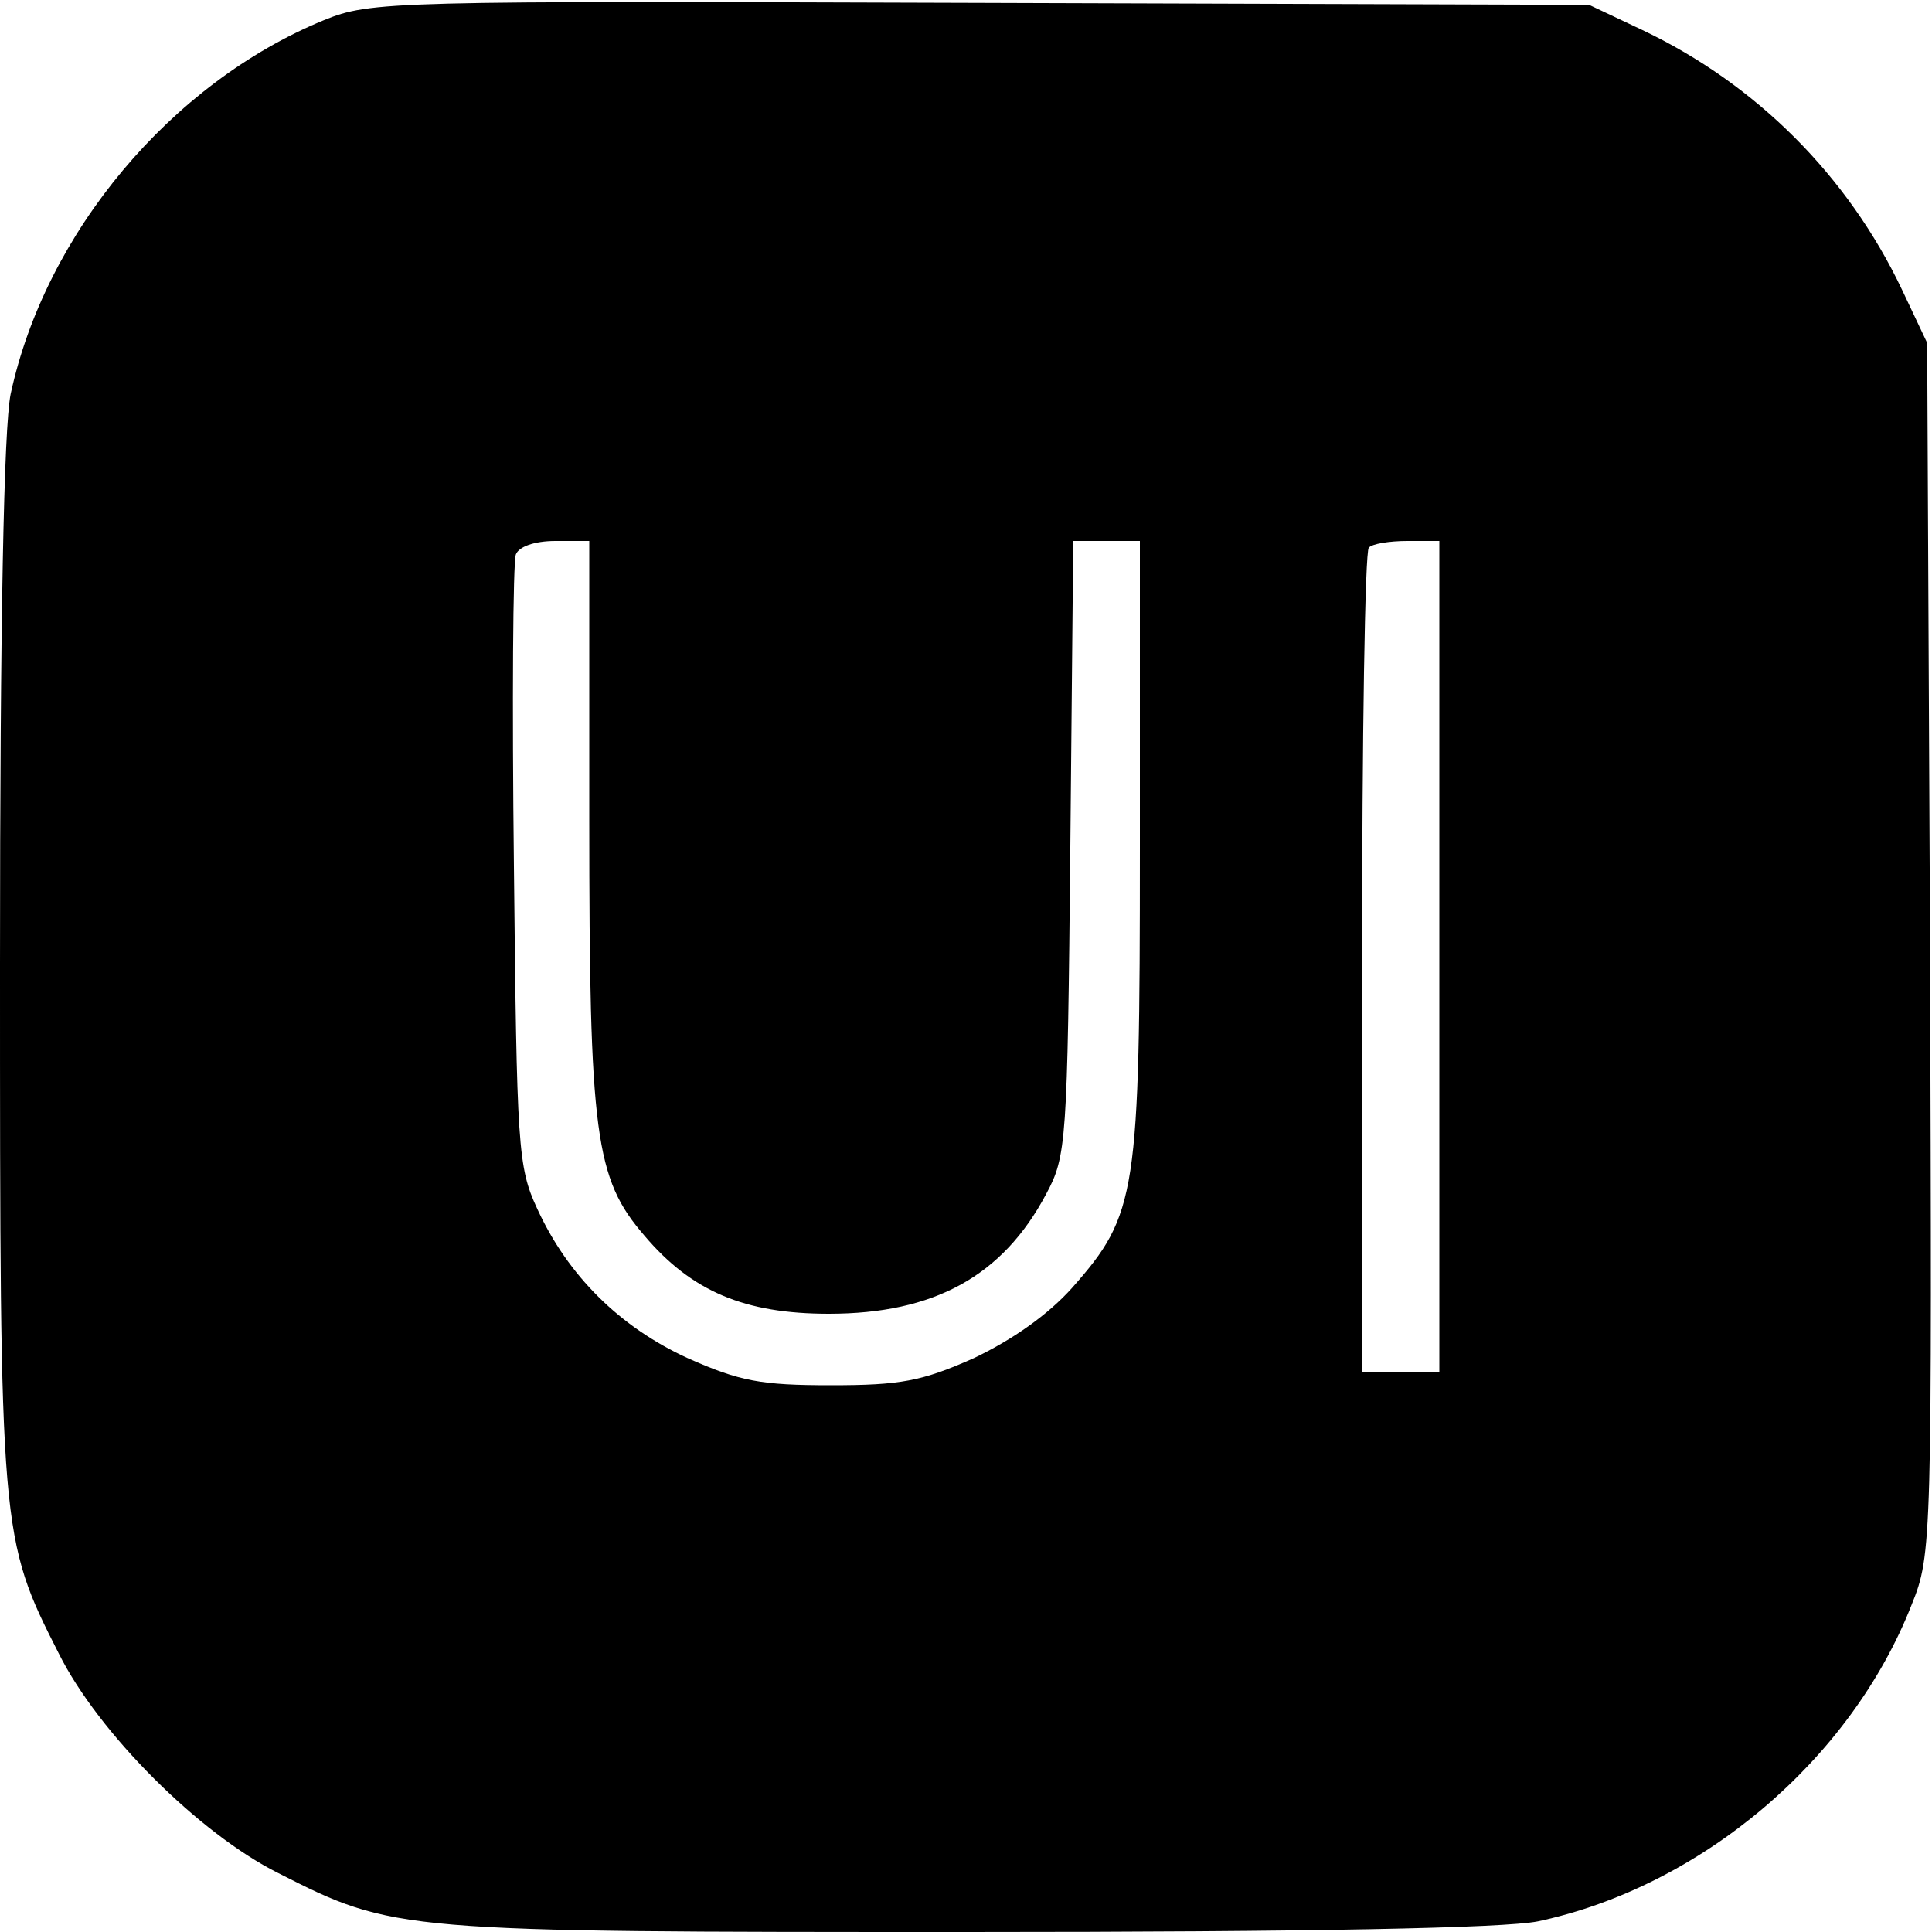 <?xml version="1.0" standalone="no"?>
<!DOCTYPE svg PUBLIC "-//W3C//DTD SVG 20010904//EN"
 "http://www.w3.org/TR/2001/REC-SVG-20010904/DTD/svg10.dtd">
<svg version="1.0" xmlns="http://www.w3.org/2000/svg"
 width="200pt" height="200pt" viewBox="0 0 200 200"
 preserveAspectRatio="xMidYMid meet">

<g transform="translate(0,200) scale(0.1,-0.1)"
fill="#000000" stroke="none">
<path d="M335 1979 c-158 -65 -288 -220 -324 -387 -7 -35 -11 -232 -11 -590 0
-590 0 -594 61 -714 41 -82 145 -186 227 -227 120 -61 124 -61 714 -61 358 0
555 4 590 11 169 36 324 167 387 328 21 52 21 63 19 679 l-3 627 -26 55 c-56
118 -151 213 -269 269 l-55 26 -630 2 c-612 2 -631 2 -680 -18z m275 -828 c0
-326 6 -371 57 -430 49 -58 104 -81 191 -81 109 0 180 39 225 124 21 39 22 53
25 359 l3 317 35 0 34 0 0 -318 c0 -359 -3 -379 -70 -455 -25 -28 -62 -54
-102 -73 -54 -24 -76 -28 -148 -28 -72 0 -94 4 -148 28 -70 32 -124 85 -156
155 -20 43 -21 64 -24 354 -2 170 -1 315 2 323 3 8 19 14 41 14 l35 0 0 -289z
m880 -141 l0 -430 -40 0 -40 0 0 423 c0 233 3 427 7 430 3 4 21 7 40 7 l33 0
0 -430z"/>
</g>
</svg>
